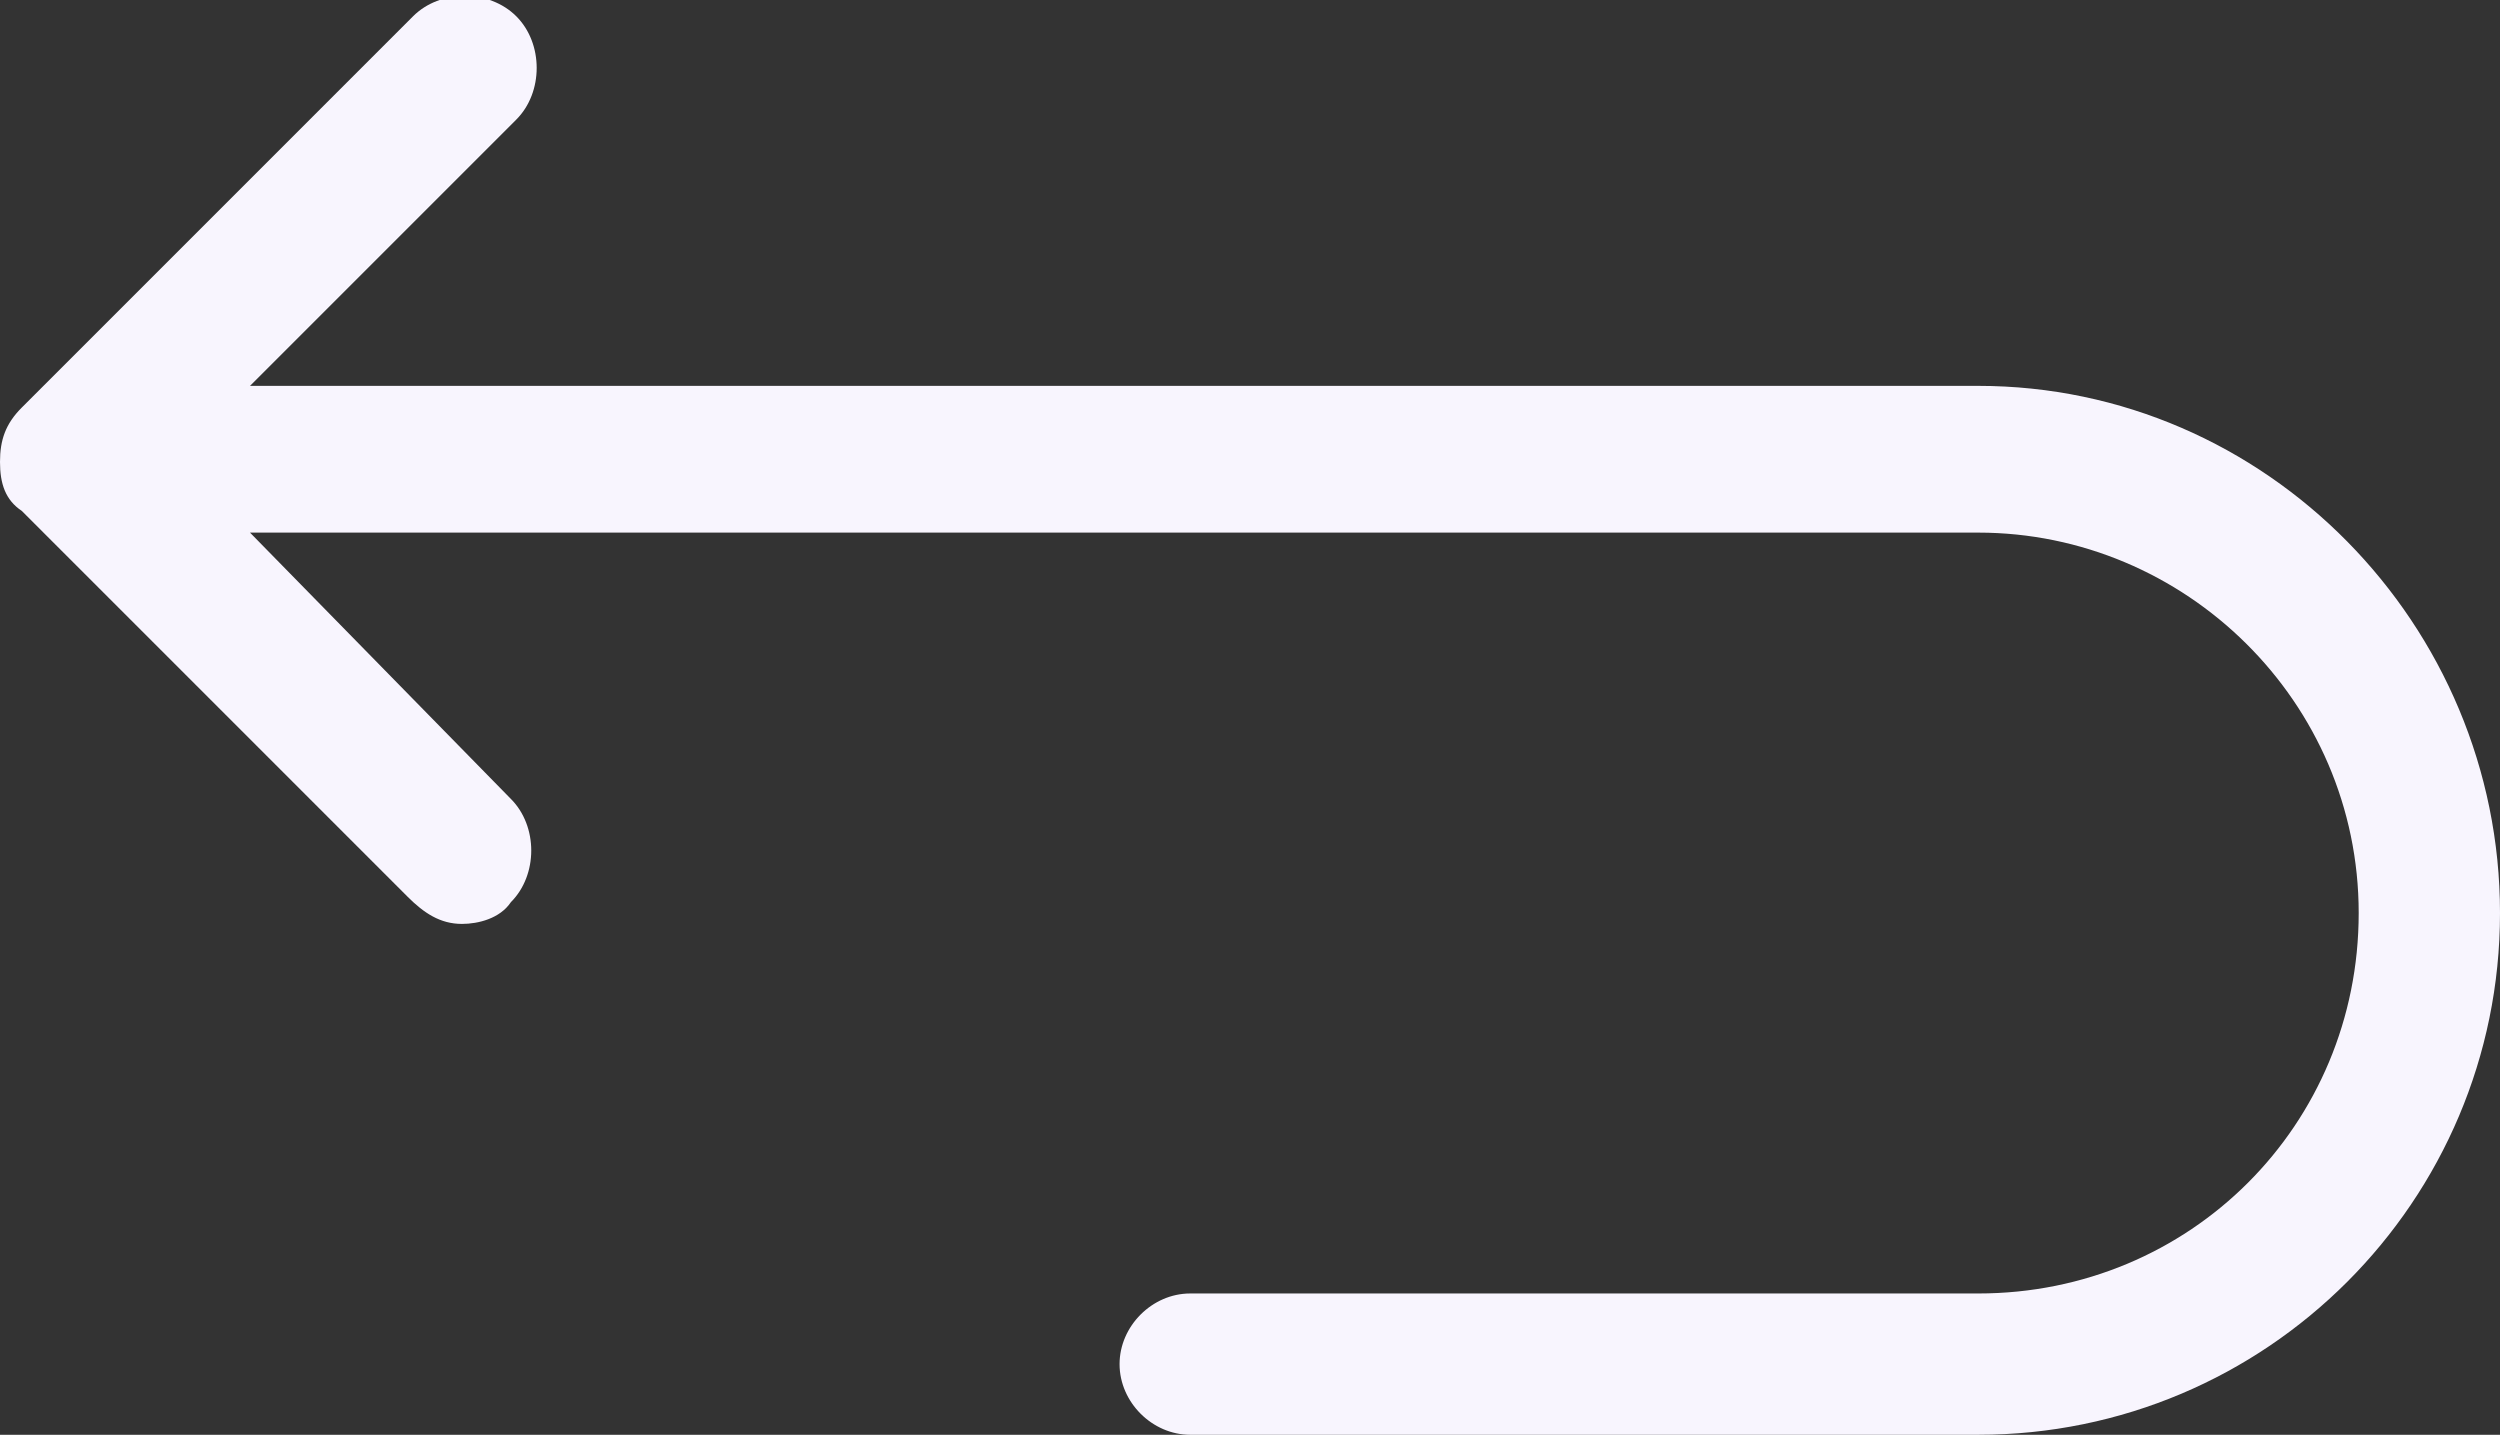 <svg xmlns="http://www.w3.org/2000/svg"
viewBox="0 0 46 26.4">
<rect x="0" y="0" width="46" height="26.4" fill="#333333" stroke="none"/>
<path style="fill:#f8f5fe;" d="M36.4,7.1H4.6l4.9-4.9c0.5-0.5,0.5-1.4,0-1.9c-0.5-0.5-1.4-0.5-1.9,0L0.4,7.5C0.1,7.8,0,8.1,0,8.5 c0,0.4,0.1,0.7,0.4,0.9l7.1,7.1C7.8,16.8,8.1,17,8.5,17c0.3,0,0.7-0.1,0.9-0.4c0.5-0.5,0.5-1.4,0-1.9L4.6,9.8h31.8c3.8,0,7,3.1,7,7 s-3.1,7-7,7H21.9c-0.7,0-1.3,0.6-1.3,1.3s0.6,1.3,1.3,1.3h14.5c5.3,0,9.6-4.3,9.6-9.6S41.7,7.1,36.4,7.1z"/>
</svg>